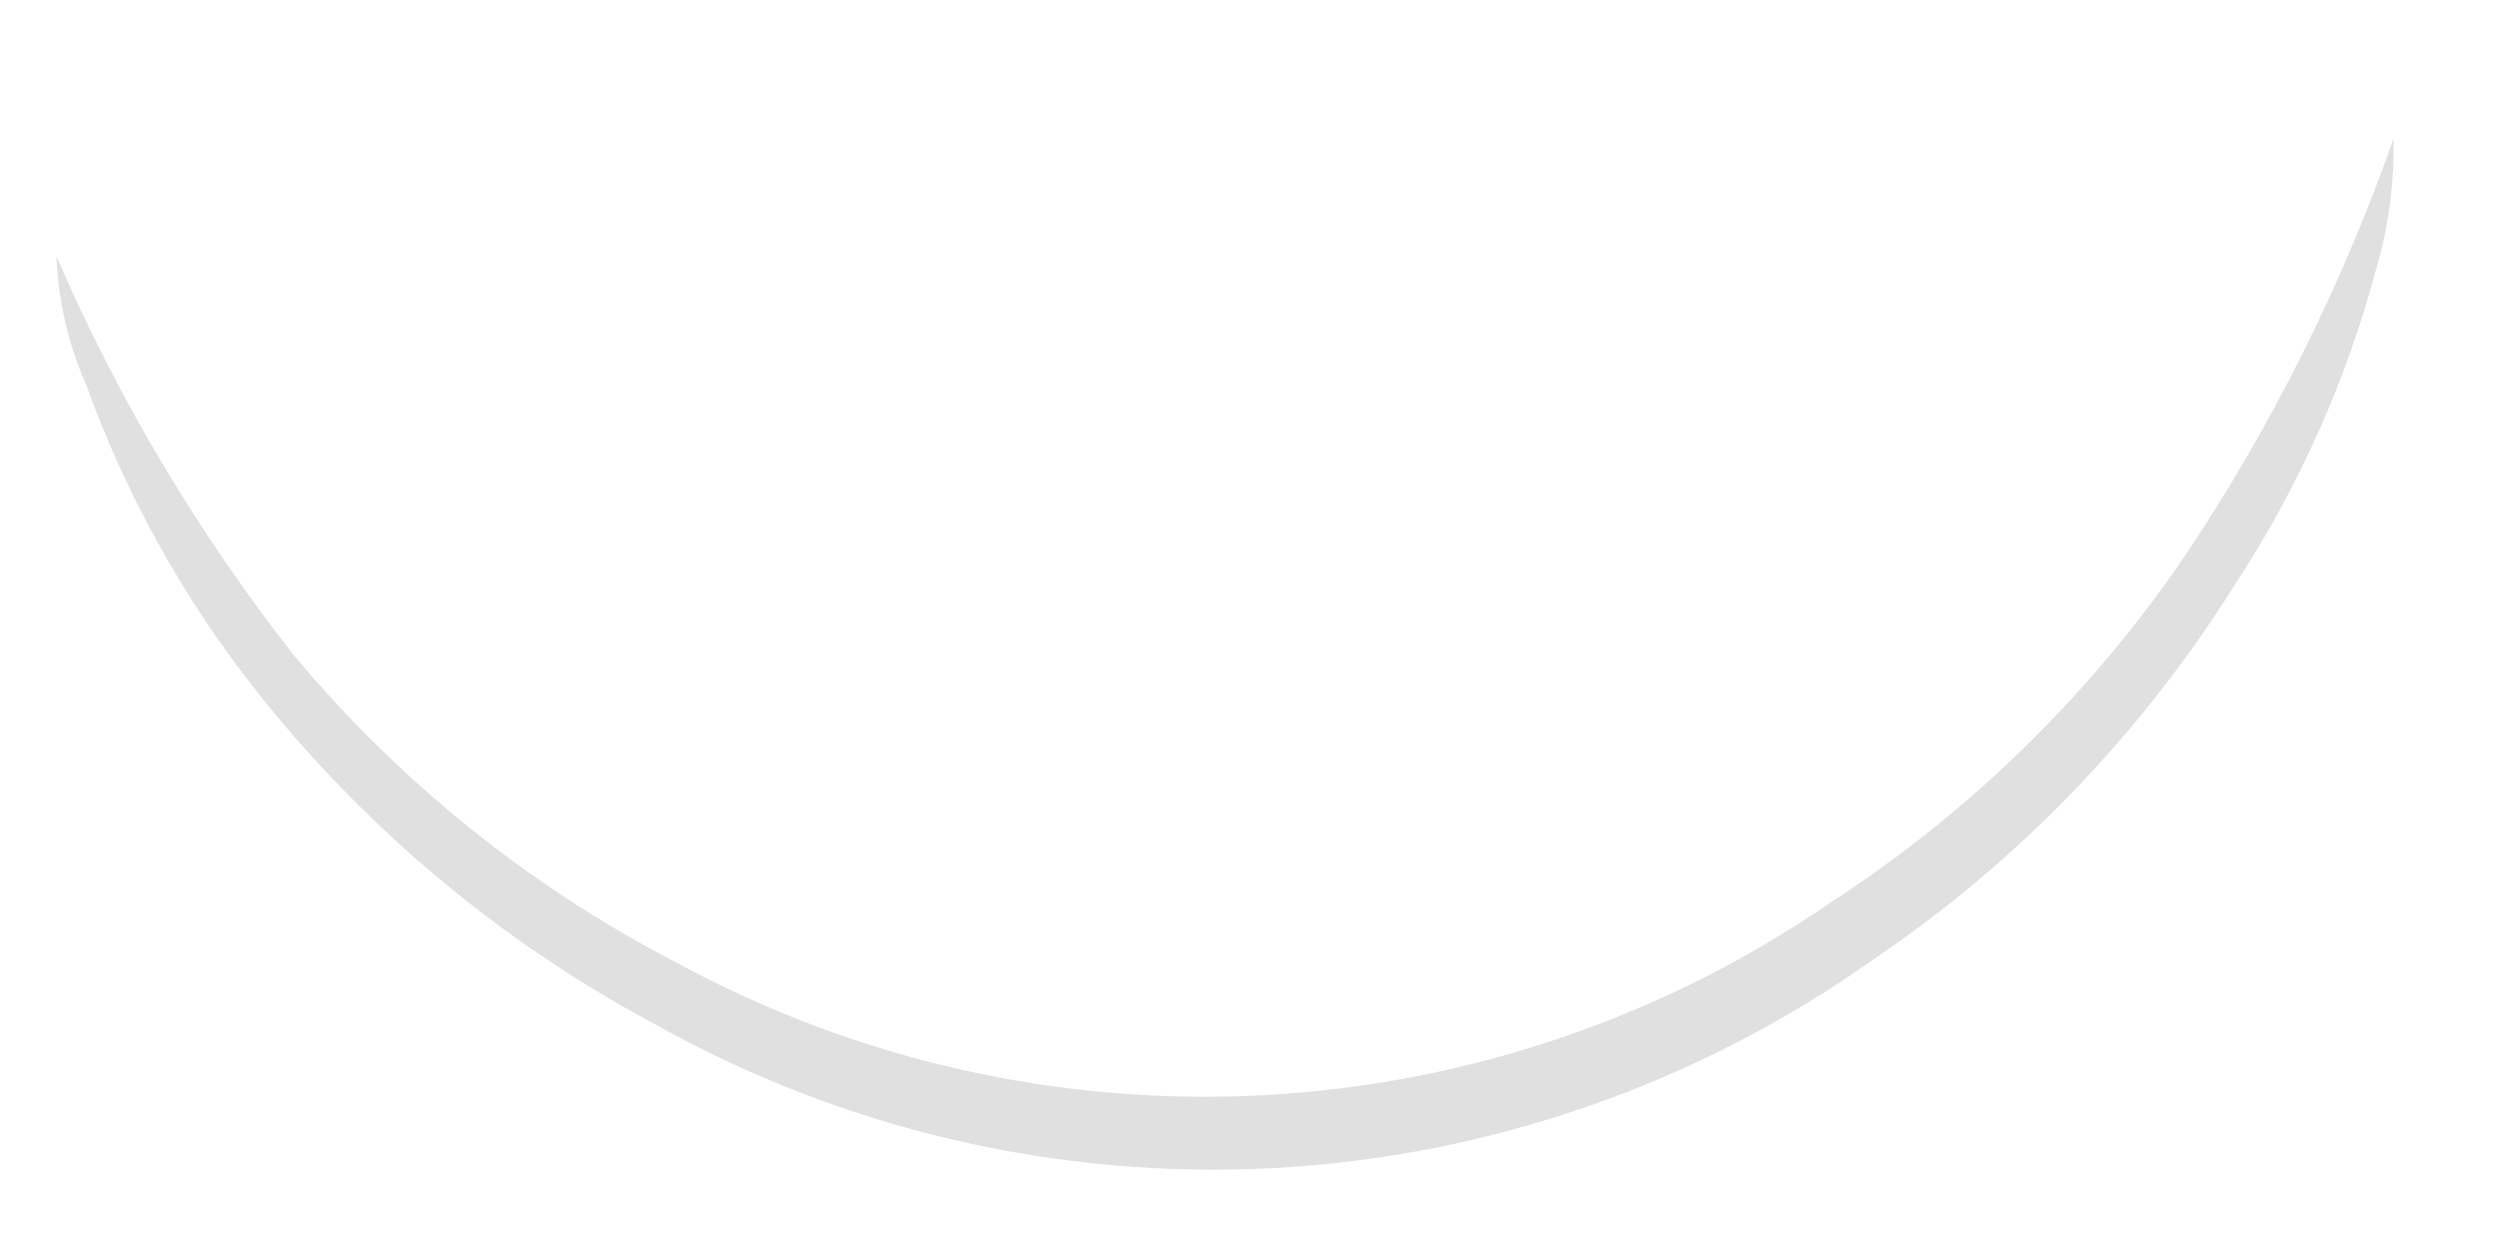 <?xml version="1.0" encoding="UTF-8" standalone="no"?><svg width='12' height='6' viewBox='0 0 12 6' fill='none' xmlns='http://www.w3.org/2000/svg'>
<path d='M11.489 0.665C11.493 0.873 11.467 1.08 11.409 1.279C11.264 1.826 11.032 2.345 10.721 2.816C10.275 3.526 9.687 4.135 8.993 4.605C8.146 5.205 7.146 5.552 6.109 5.607C5.072 5.661 4.041 5.42 3.136 4.912C2.395 4.515 1.744 3.968 1.224 3.308C0.877 2.867 0.603 2.373 0.413 1.845C0.327 1.651 0.279 1.442 0.271 1.23C0.566 1.914 0.949 2.556 1.408 3.142C1.918 3.754 2.545 4.258 3.252 4.623C4.112 5.089 5.083 5.308 6.059 5.257C7.035 5.206 7.978 4.887 8.784 4.334C9.457 3.898 10.036 3.331 10.487 2.669C10.904 2.046 11.241 1.372 11.489 0.665Z' fill='#E0E0E0'/>
</svg>
